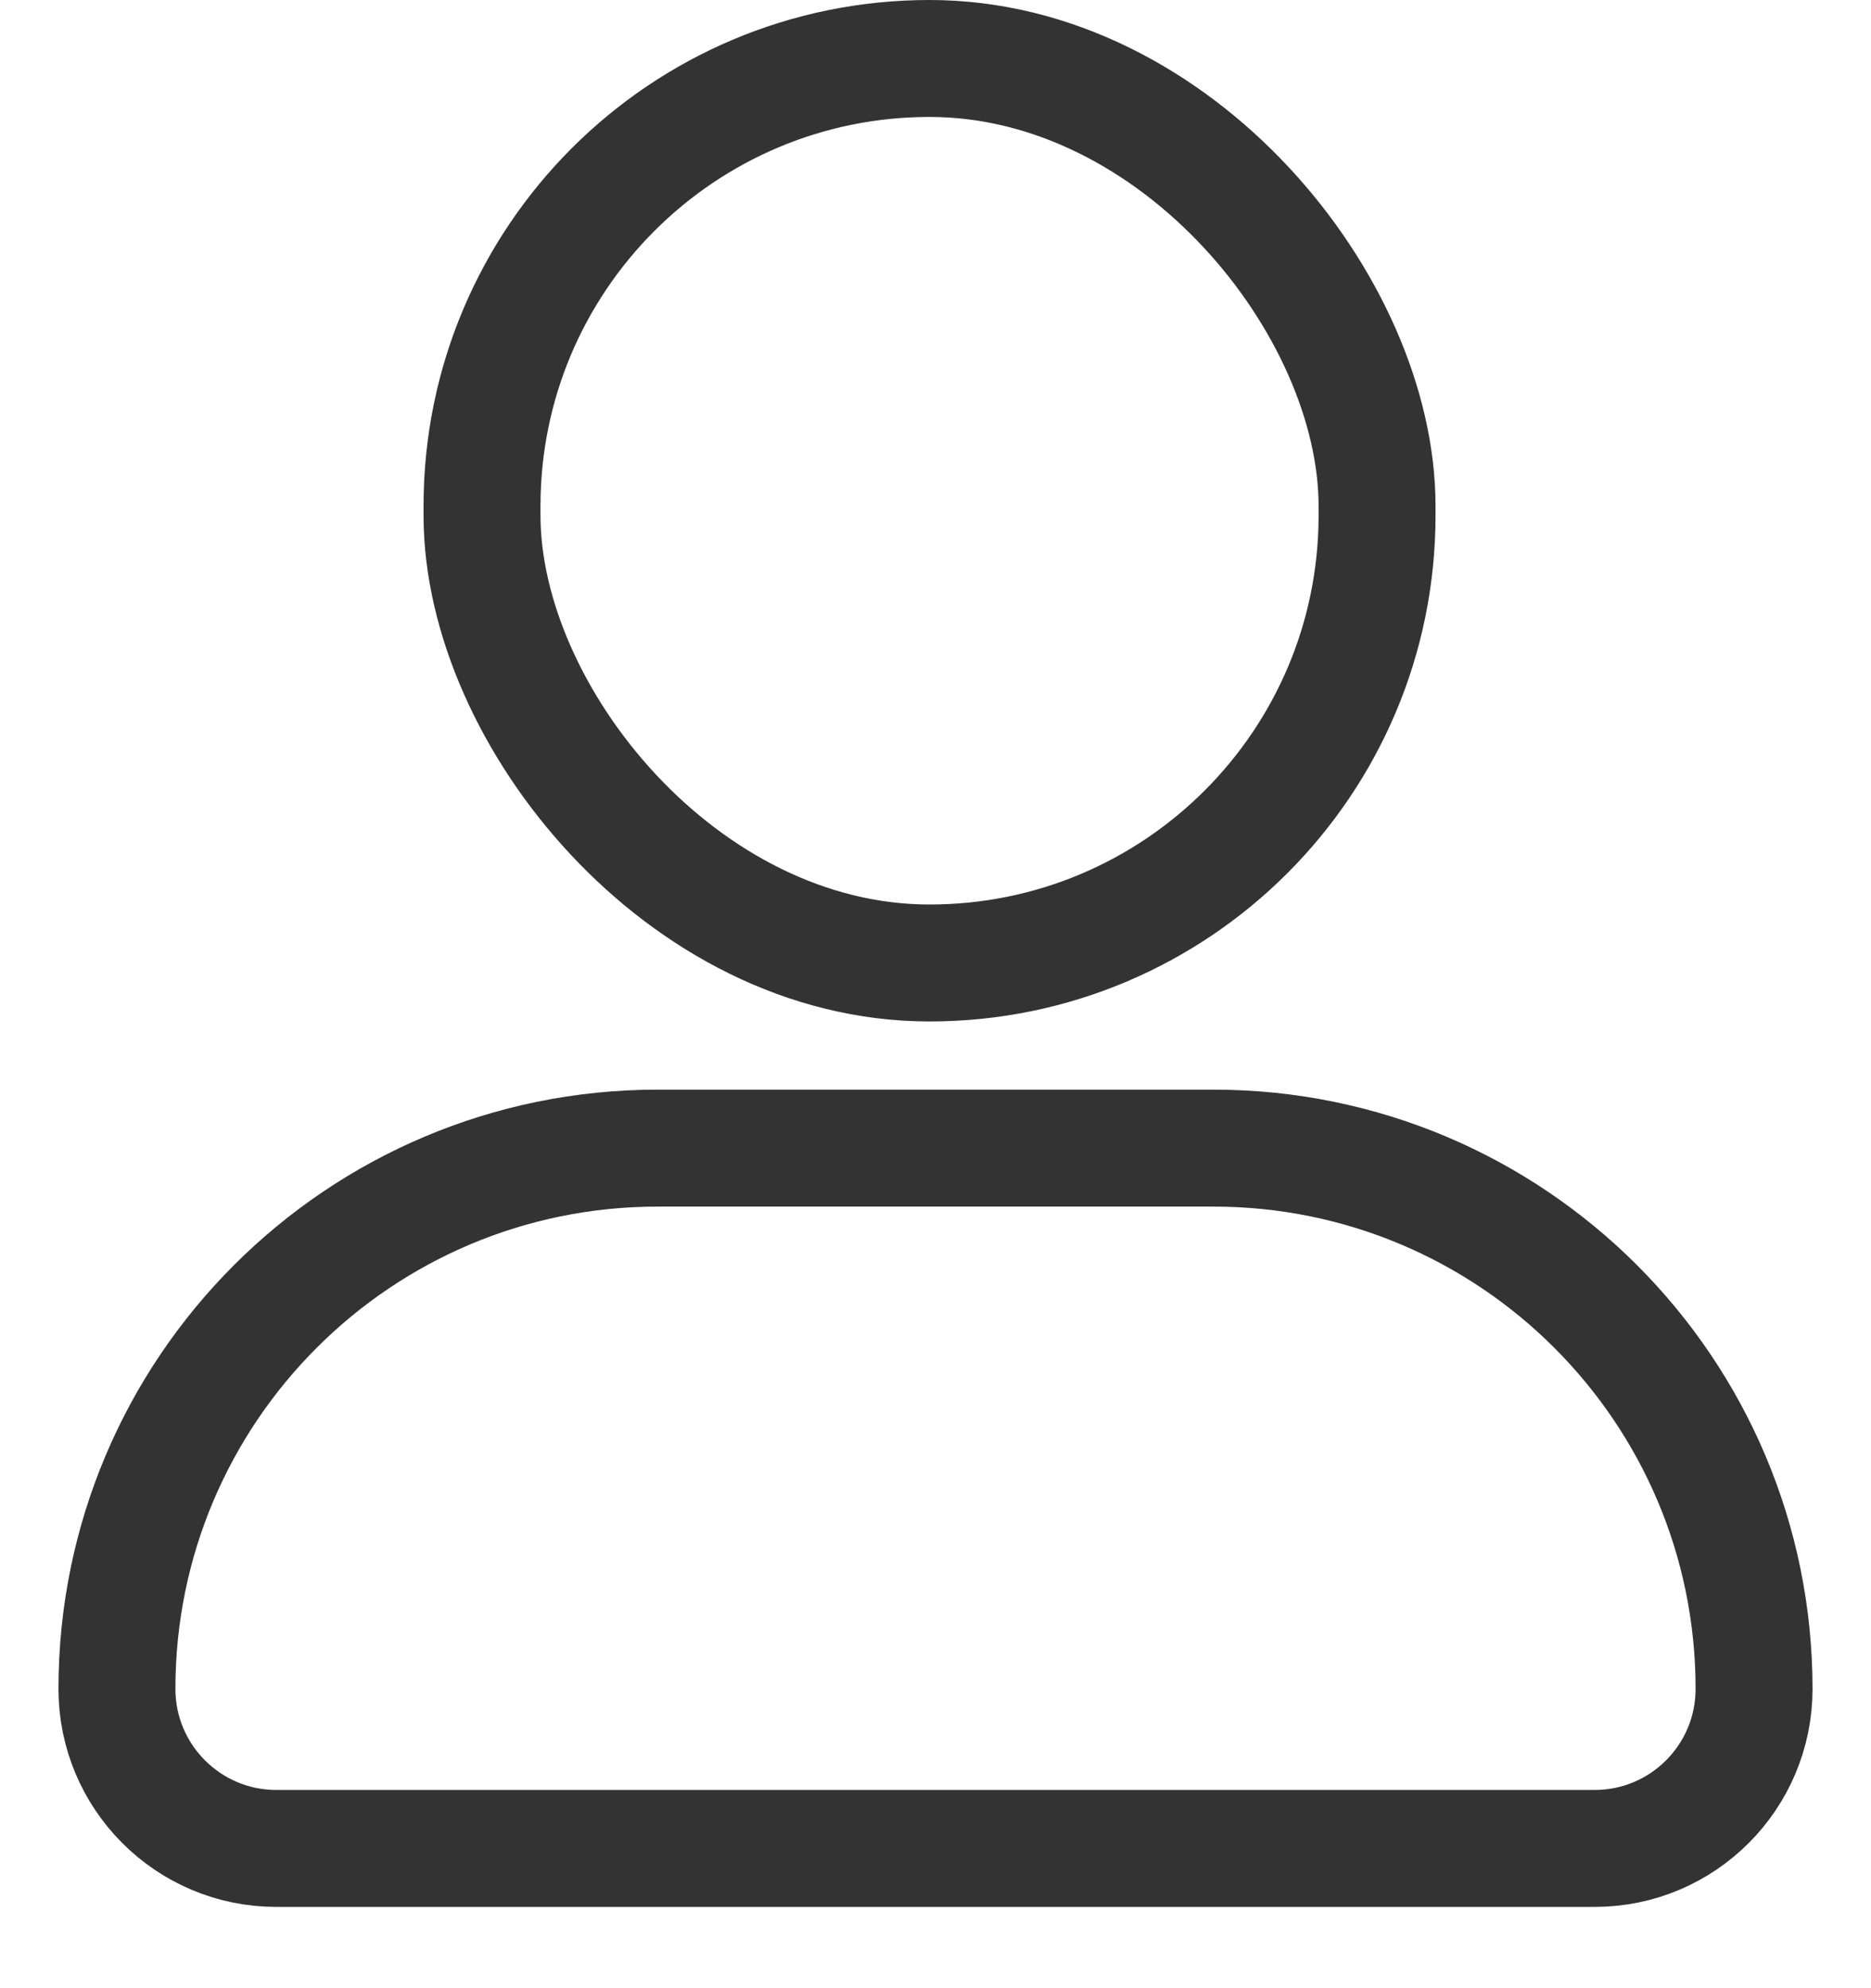 <svg width="16" height="17" viewBox="0 0 16 17" fill="none" xmlns="http://www.w3.org/2000/svg">
<rect x="4.122" y="0.5" width="7.654" height="7.734" rx="3.827" stroke="#333333"/>
<path d="M1 14.441C1 11.887 3.07 9.817 5.624 9.817H10.376C12.93 9.817 15 11.887 15 14.441C15 15.194 14.39 15.805 13.637 15.805H2.363C1.61 15.805 1 15.194 1 14.441Z" stroke="#333333"/>
</svg>
